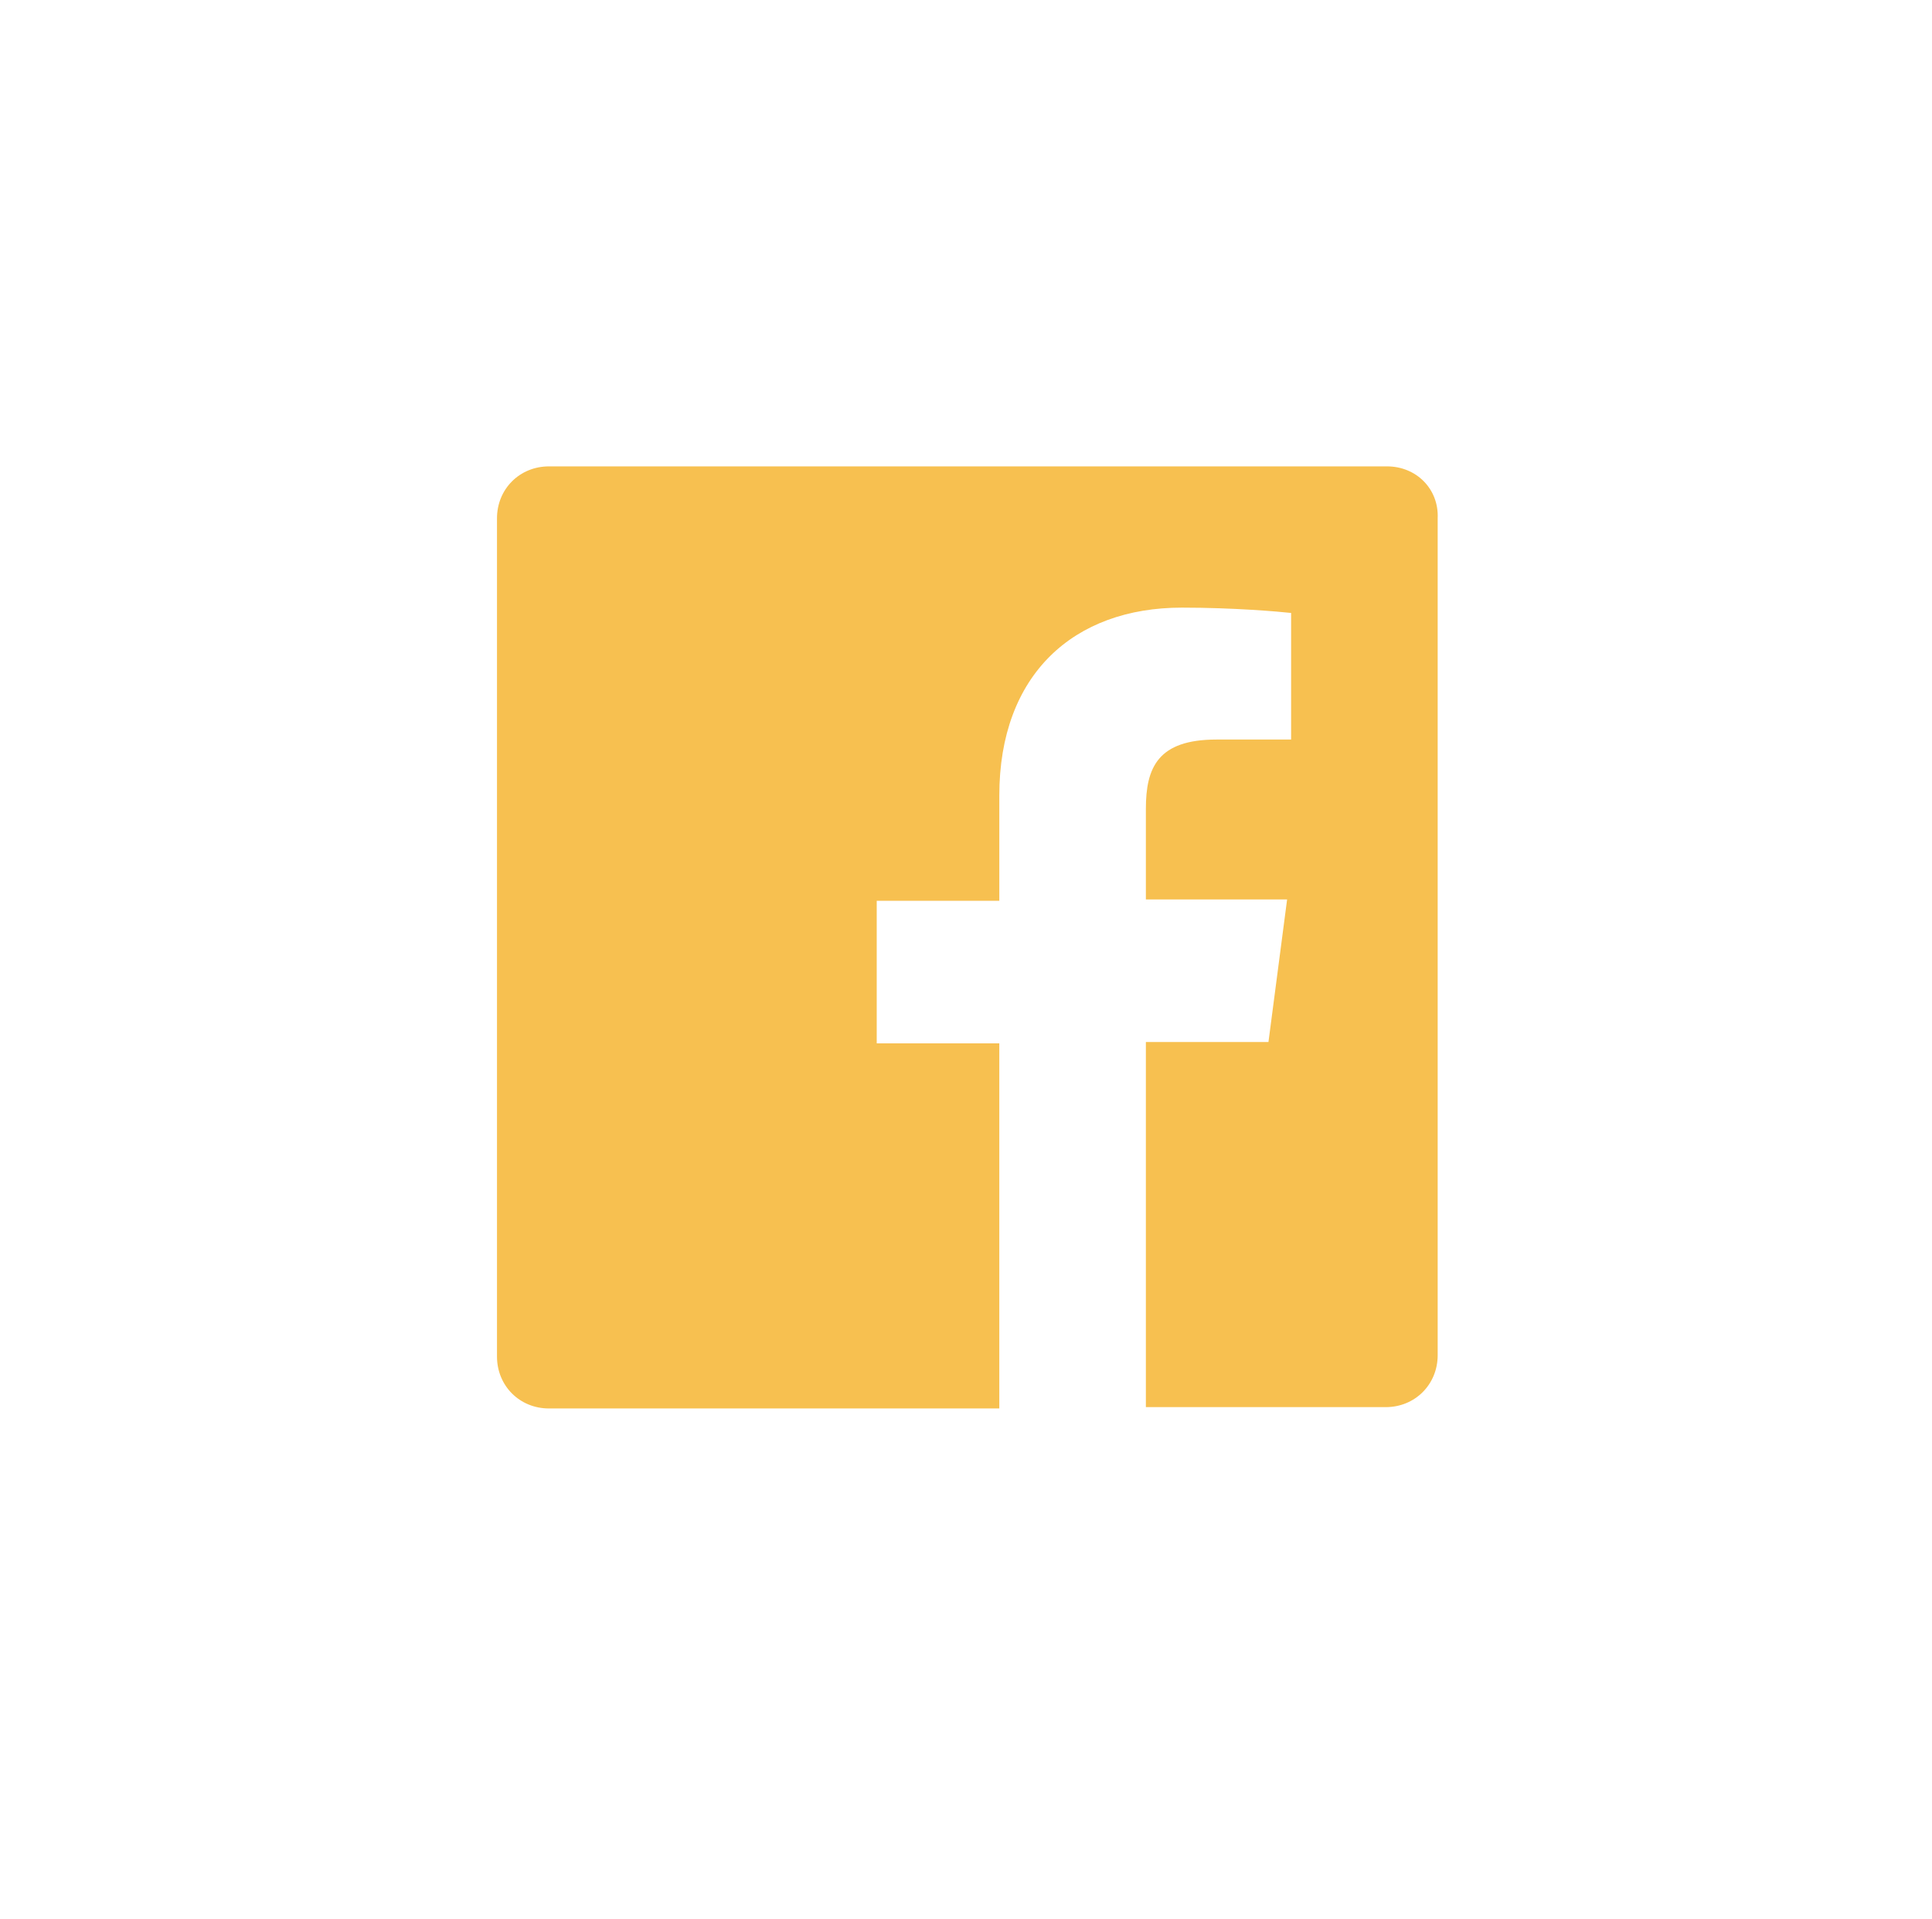 <?xml version="1.0" encoding="utf-8"?>
<!-- Generator: Adobe Illustrator 20.0.0, SVG Export Plug-In . SVG Version: 6.00 Build 0)  -->
<!DOCTYPE svg PUBLIC "-//W3C//DTD SVG 1.1//EN" "http://www.w3.org/Graphics/SVG/1.1/DTD/svg11.dtd">
<svg version="1.1" id="Icons" xmlns="http://www.w3.org/2000/svg" xmlns:xlink="http://www.w3.org/1999/xlink" x="0px" y="0px"
	 viewBox="0 0 145 144" style="enable-background:new 0 0 145 144;" xml:space="preserve">
<style type="text/css">
	.st0{fill:#f7c050;}
</style>
<path class="st0" d="M104.1,35H41.2c-2.2,0-3.9,1.7-3.9,3.9v62.9c0,2.2,1.7,3.9,3.9,3.9h33.8V78.3h-9.2V67.6h9.2v-7.9
	c0-9.1,5.6-14.1,13.7-14.1c3.9,0,7.3,0.3,8.2,0.4v9.5l-5.6,0c-4.4,0-5.3,2.1-5.3,5.2v6.8h10.6l-1.4,10.7h-9.2v27.4h18
	c2.2,0,3.9-1.7,3.9-3.9V38.9C108,36.7,106.3,35,104.1,35z"/>
</svg>
